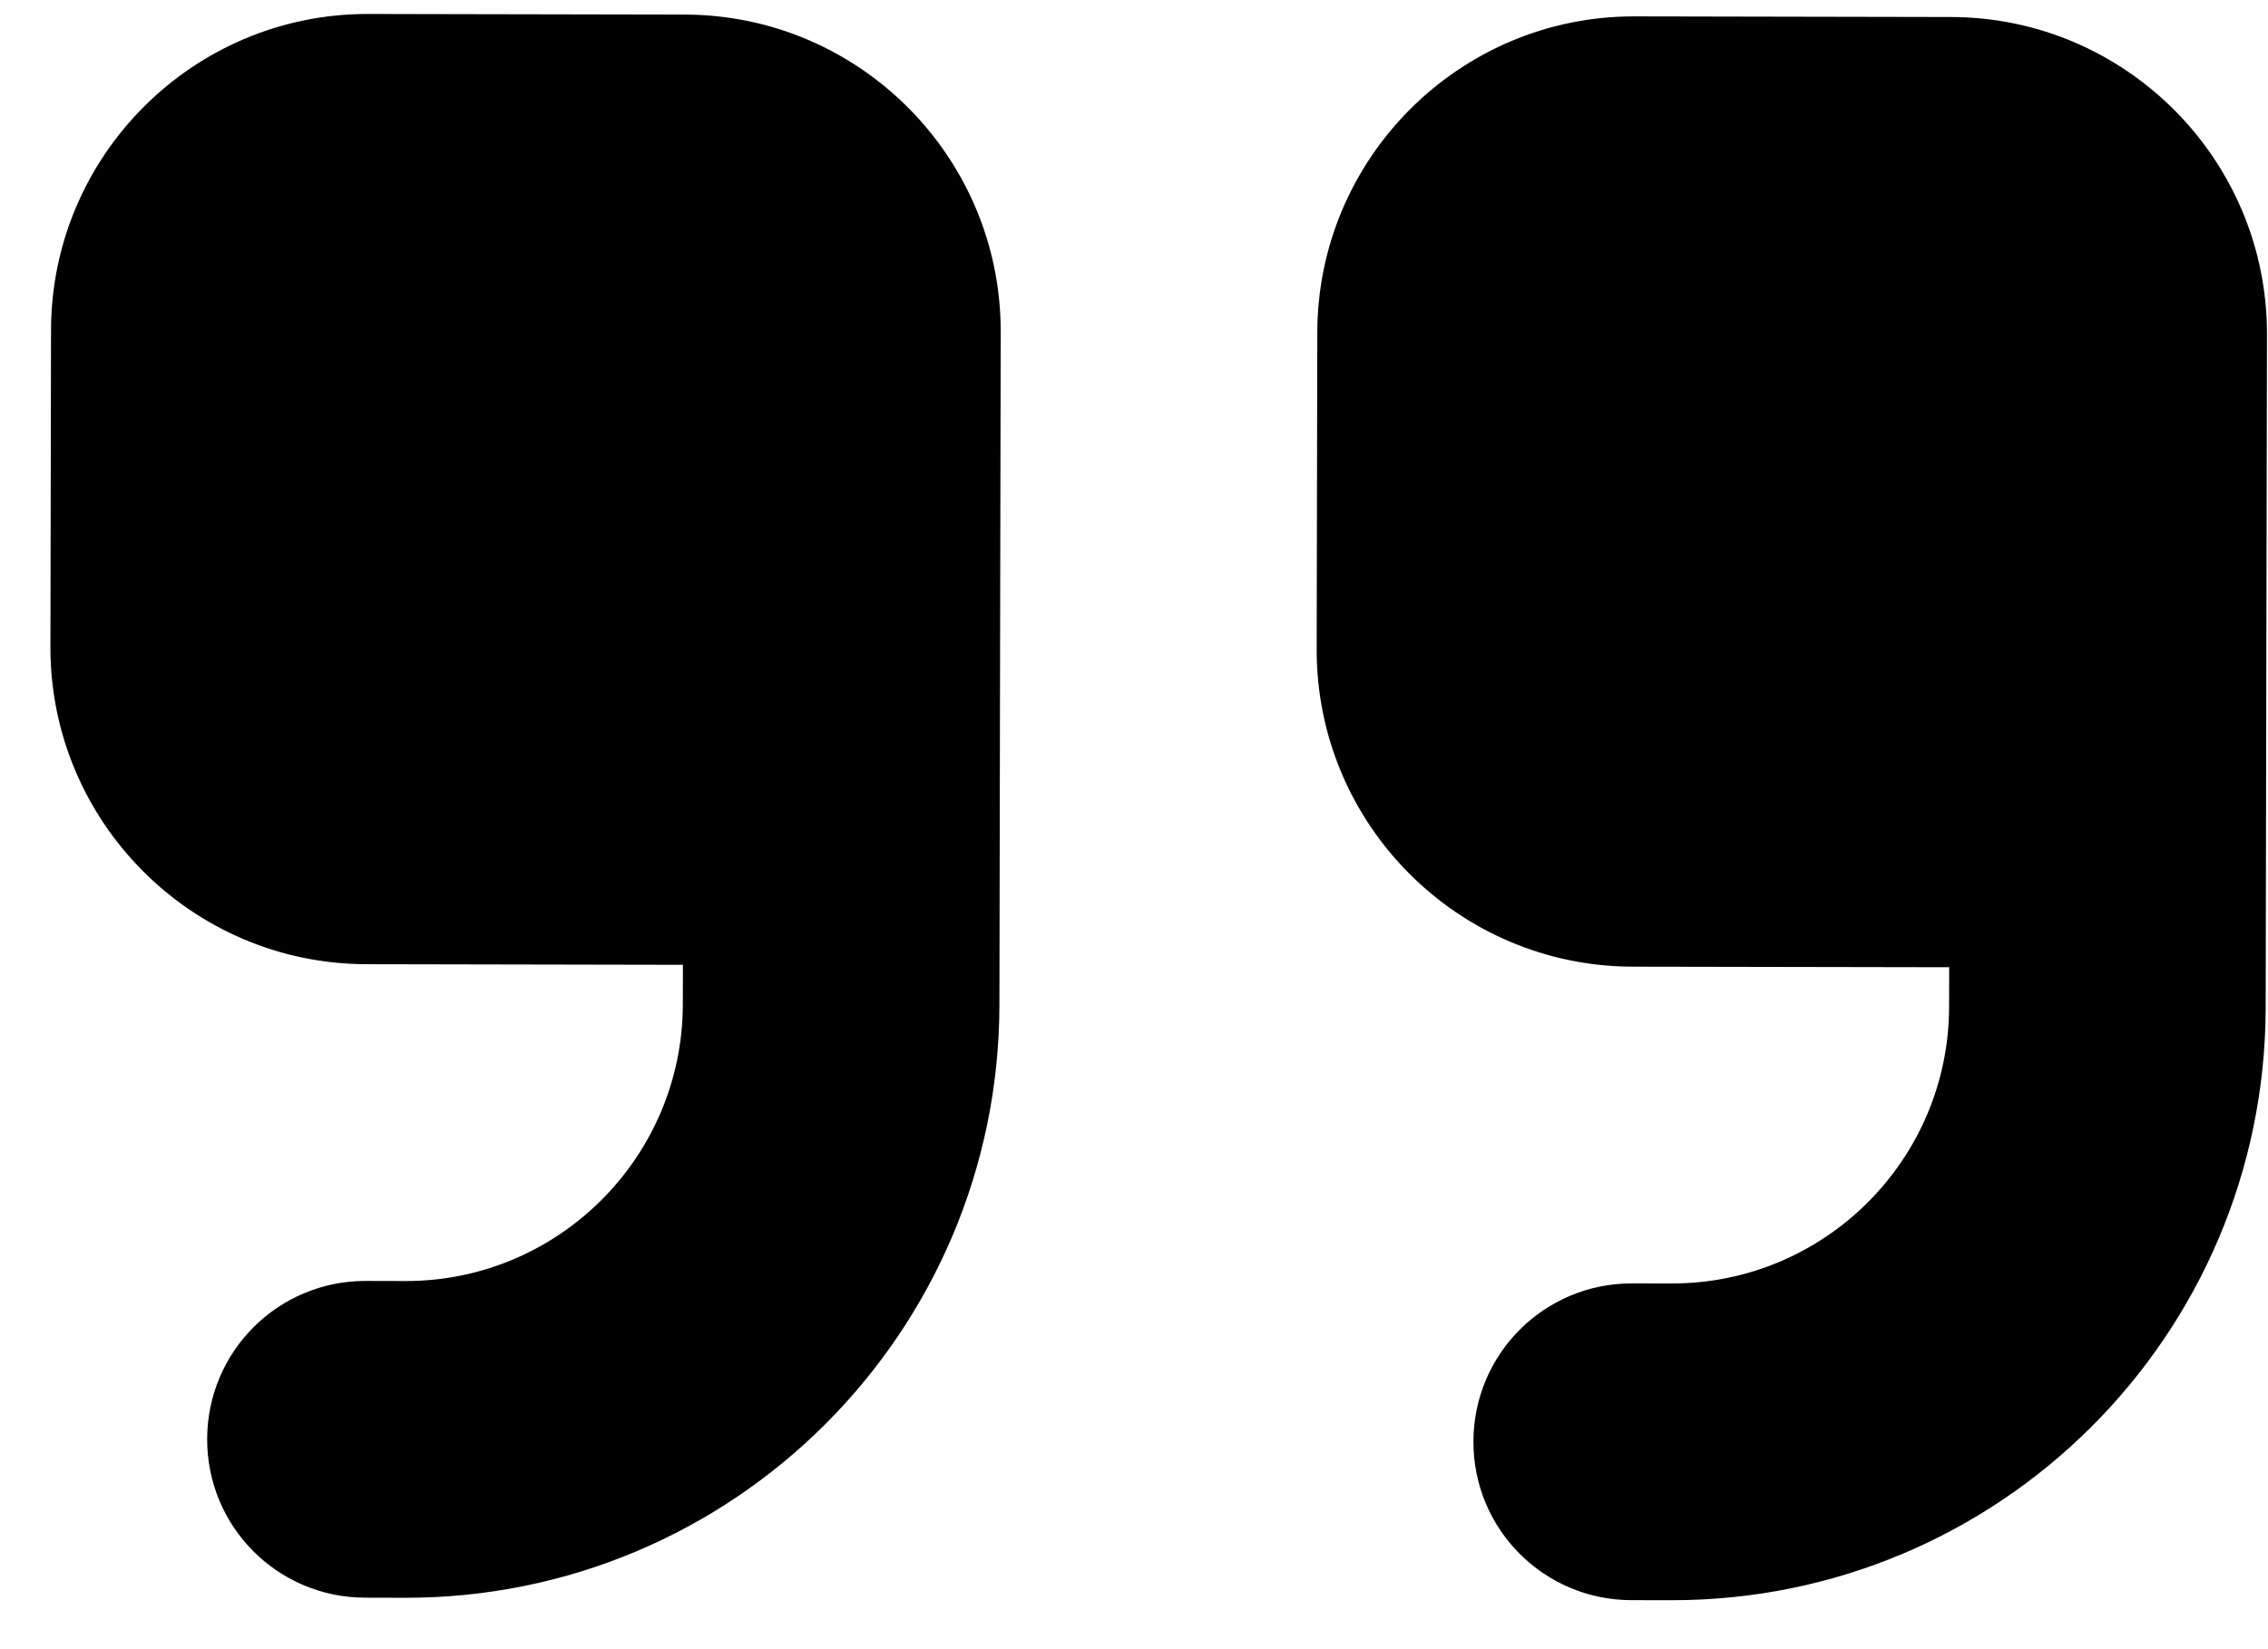 <svg width="44" height="32" viewBox="0 0 44 32" fill="none" xmlns="http://www.w3.org/2000/svg">
<path d="M43.955 19.549C43.943 25.916 38.779 31.063 32.417 31.05L31.65 31.049C29.951 31.046 28.581 29.67 28.585 27.97C28.588 26.27 29.963 24.899 31.662 24.903L32.429 24.904C35.394 24.91 37.808 22.504 37.813 19.537L37.815 18.768L31.673 18.757C28.286 18.75 25.537 15.989 25.544 12.599L25.556 6.453C25.562 3.063 28.322 0.312 31.709 0.318L37.85 0.33C41.238 0.337 43.987 3.098 43.98 6.488L43.974 9.561L43.968 12.634L43.955 19.549ZM19.389 19.501C19.377 25.868 14.213 31.015 7.851 31.003L7.084 31.001C5.385 30.998 4.015 29.622 4.019 27.922C4.022 26.223 5.397 24.852 7.095 24.855L7.863 24.857C10.828 24.863 13.242 22.457 13.247 19.489L13.249 18.721L7.107 18.709C3.72 18.703 0.971 15.941 0.978 12.551L0.99 6.405C0.996 3.015 3.755 0.264 7.143 0.271L13.284 0.283C16.672 0.289 19.421 3.051 19.414 6.441L19.408 9.514L19.402 12.587L19.389 19.501Z" fill="black"/>
</svg>

